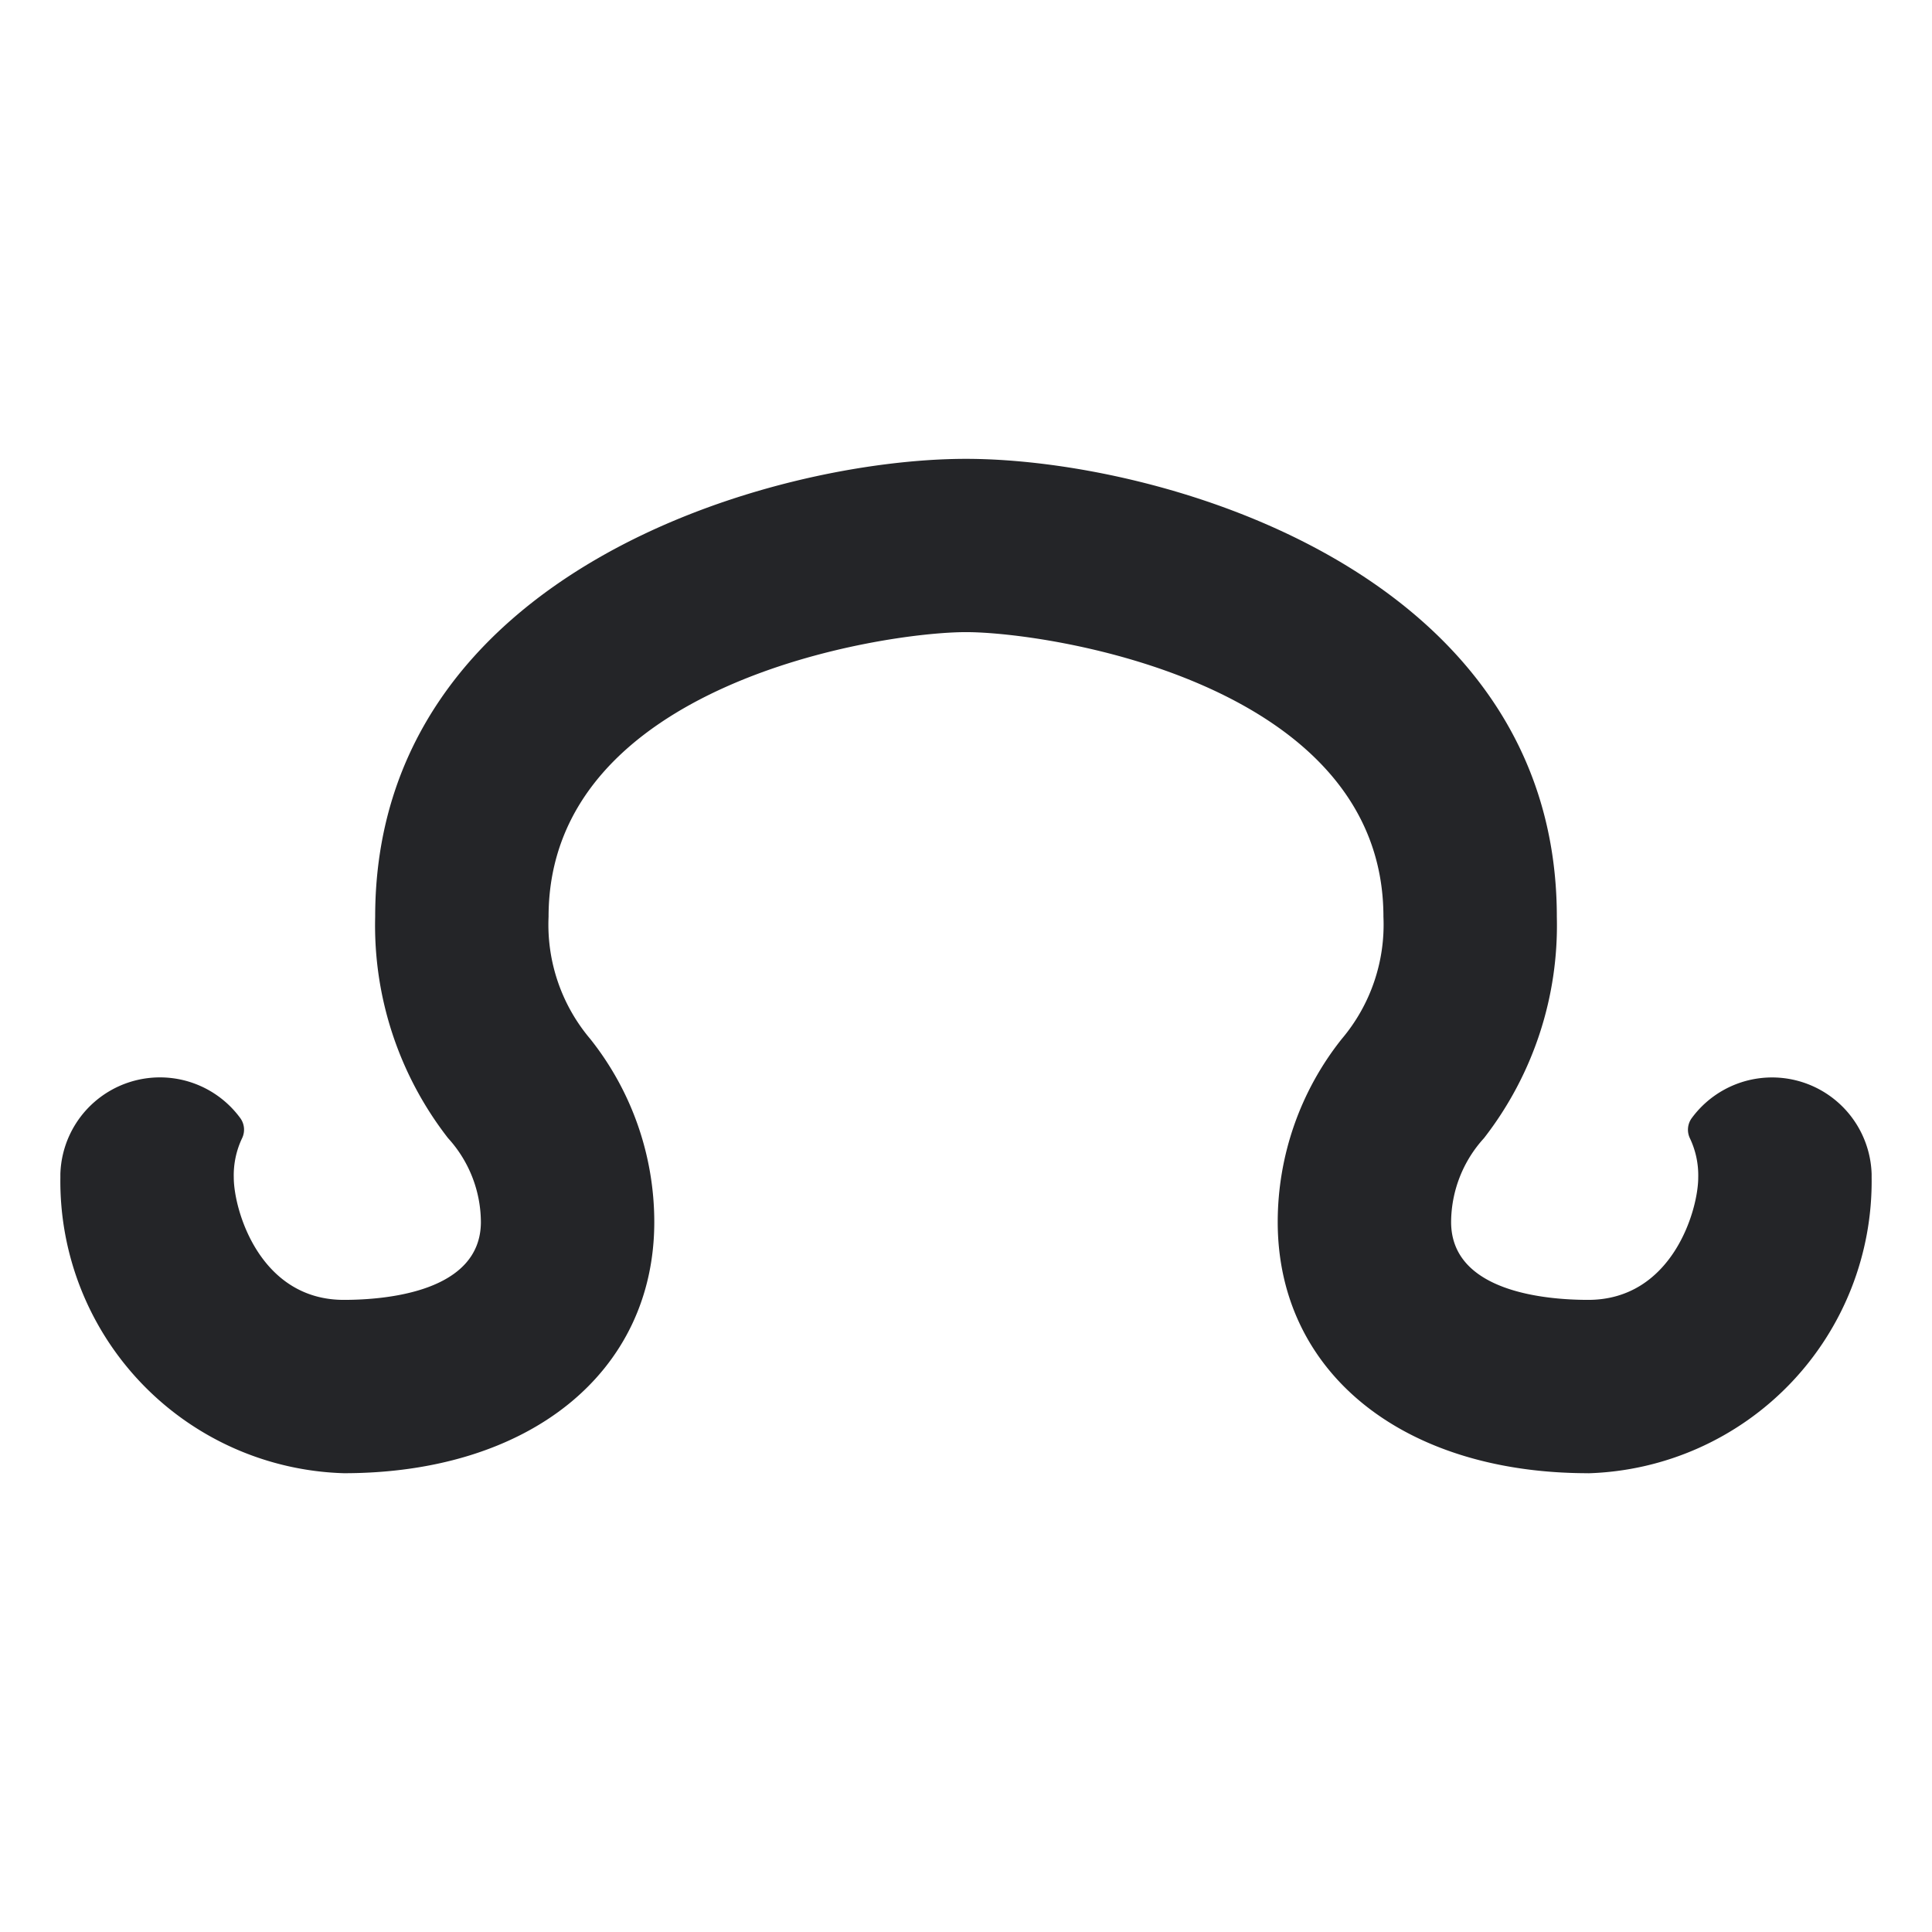 <svg xmlns="http://www.w3.org/2000/svg" viewBox="0 0 32 32" class="ddbc-svg ddbc-combat-attack__icon-img--spell-school-necromancy ddbc-spell-school-icon ddbc-spell-school-icon--necromancy"><path fill="#242528" d="M26.306 24.401c-3.076 0-5.143-1.672-5.143-4.162a4.871 4.871 0 011.06-3.03 2.93 2.93 0 00.691-2.024c0-3.876-5.542-4.715-6.914-4.715s-6.914.84-6.914 4.715a2.93 2.93 0 00.691 2.024 4.871 4.871 0 011.06 3.03c0 2.49-2.066 4.162-5.142 4.162A4.838 4.838 0 011 19.503v-.06a1.65 1.65 0 012.973-.933.326.326 0 01.037.342 1.428 1.428 0 00-.138.651c0 .541.432 2.027 1.823 2.027.682 0 2.27-.126 2.27-1.291a2.077 2.077 0 00-.544-1.388 5.737 5.737 0 01-1.207-3.666C6.214 9.453 12.807 7.6 16 7.6s9.786 1.854 9.786 7.586a5.737 5.737 0 01-1.207 3.666 2.077 2.077 0 00-.544 1.388c0 1.165 1.588 1.29 2.27 1.29 1.391 0 1.823-1.485 1.823-2.026a1.428 1.428 0 00-.138-.651.326.326 0 01.037-.342 1.65 1.65 0 012.973.933v.06a4.838 4.838 0 01-4.694 4.898z"></path></svg>